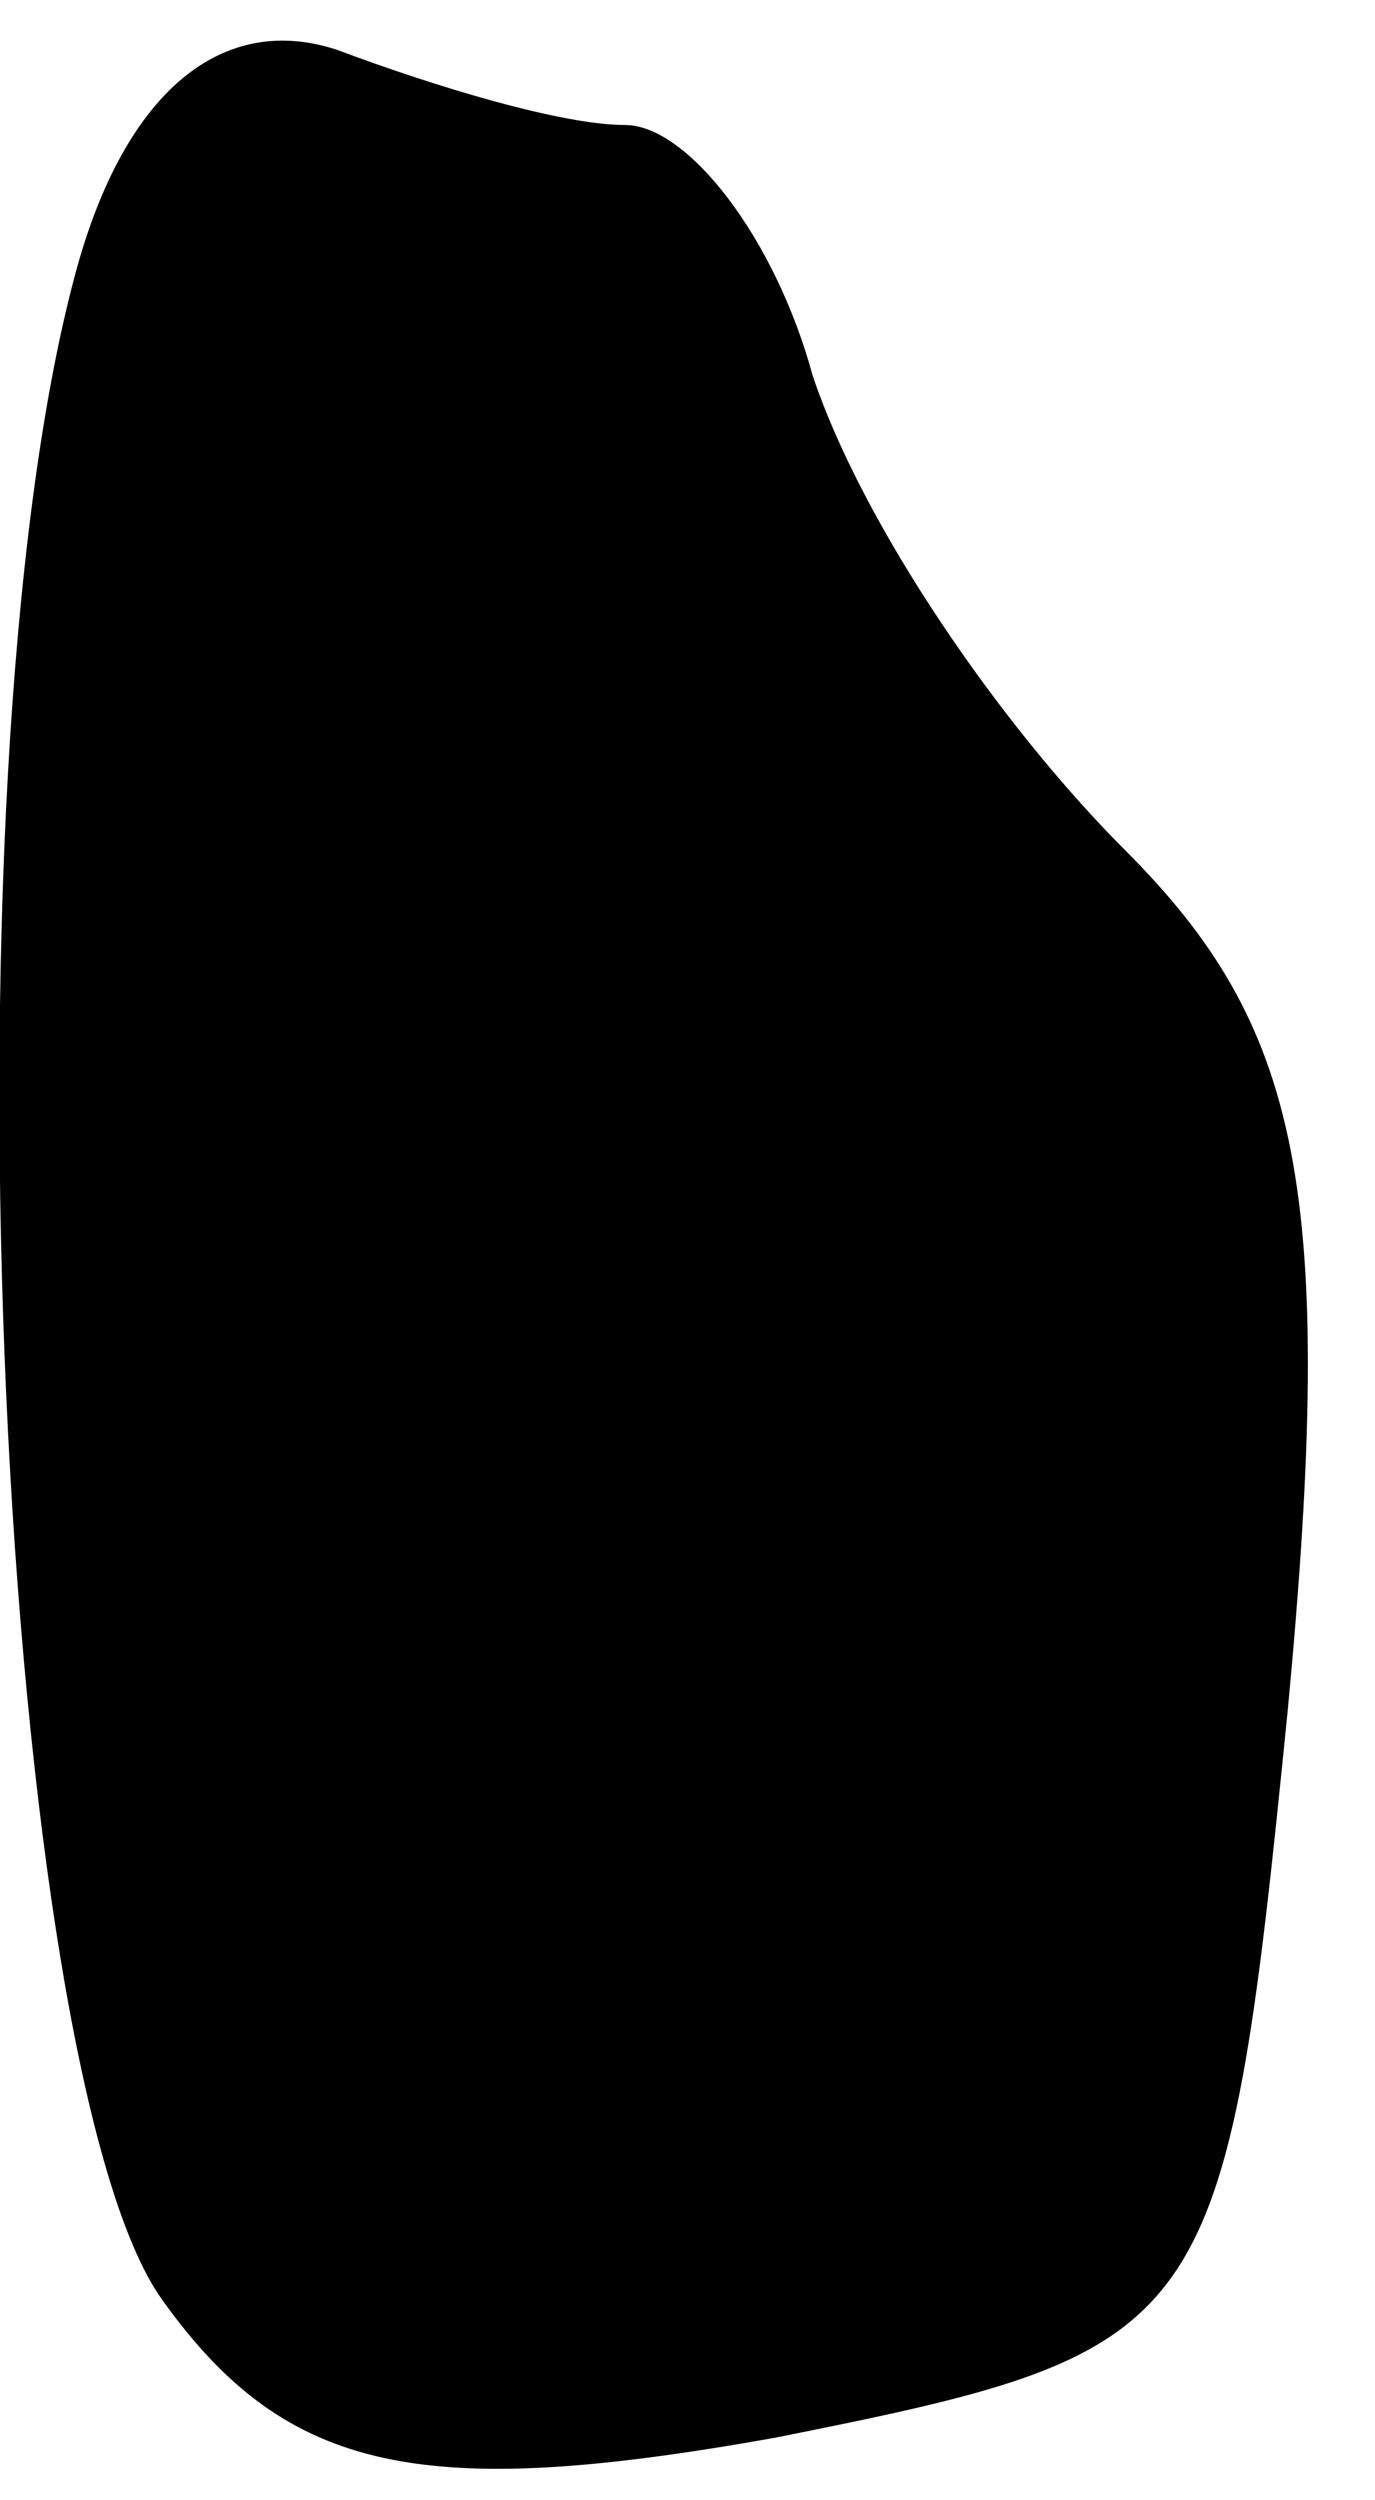 <?xml version="1.0" standalone="no"?>
<!DOCTYPE svg PUBLIC "-//W3C//DTD SVG 20010904//EN"
 "http://www.w3.org/TR/2001/REC-SVG-20010904/DTD/svg10.dtd">
<svg version="1.0" xmlns="http://www.w3.org/2000/svg"
 width="11pt" height="20pt" viewBox="0 0 11 20"
 preserveAspectRatio="xMidYMid meet">
<g transform="translate(0,20) scale(0.1,-0.1)"
fill="#000000" stroke="none">
<path fill="#000000" stroke="none" d="M6 178 c-11 -41 -6 -144 7 -162 10 -14
21 -16 49 -11 35 7 36 8 41 58 4 42 1 55 -13 69 -10 10 -21 26 -25 38 -3 11
-10 20 -15 20 -5 0 -15 3 -23 6 -9 3 -17 -3 -21 -18z"/>
</g>
</svg>
